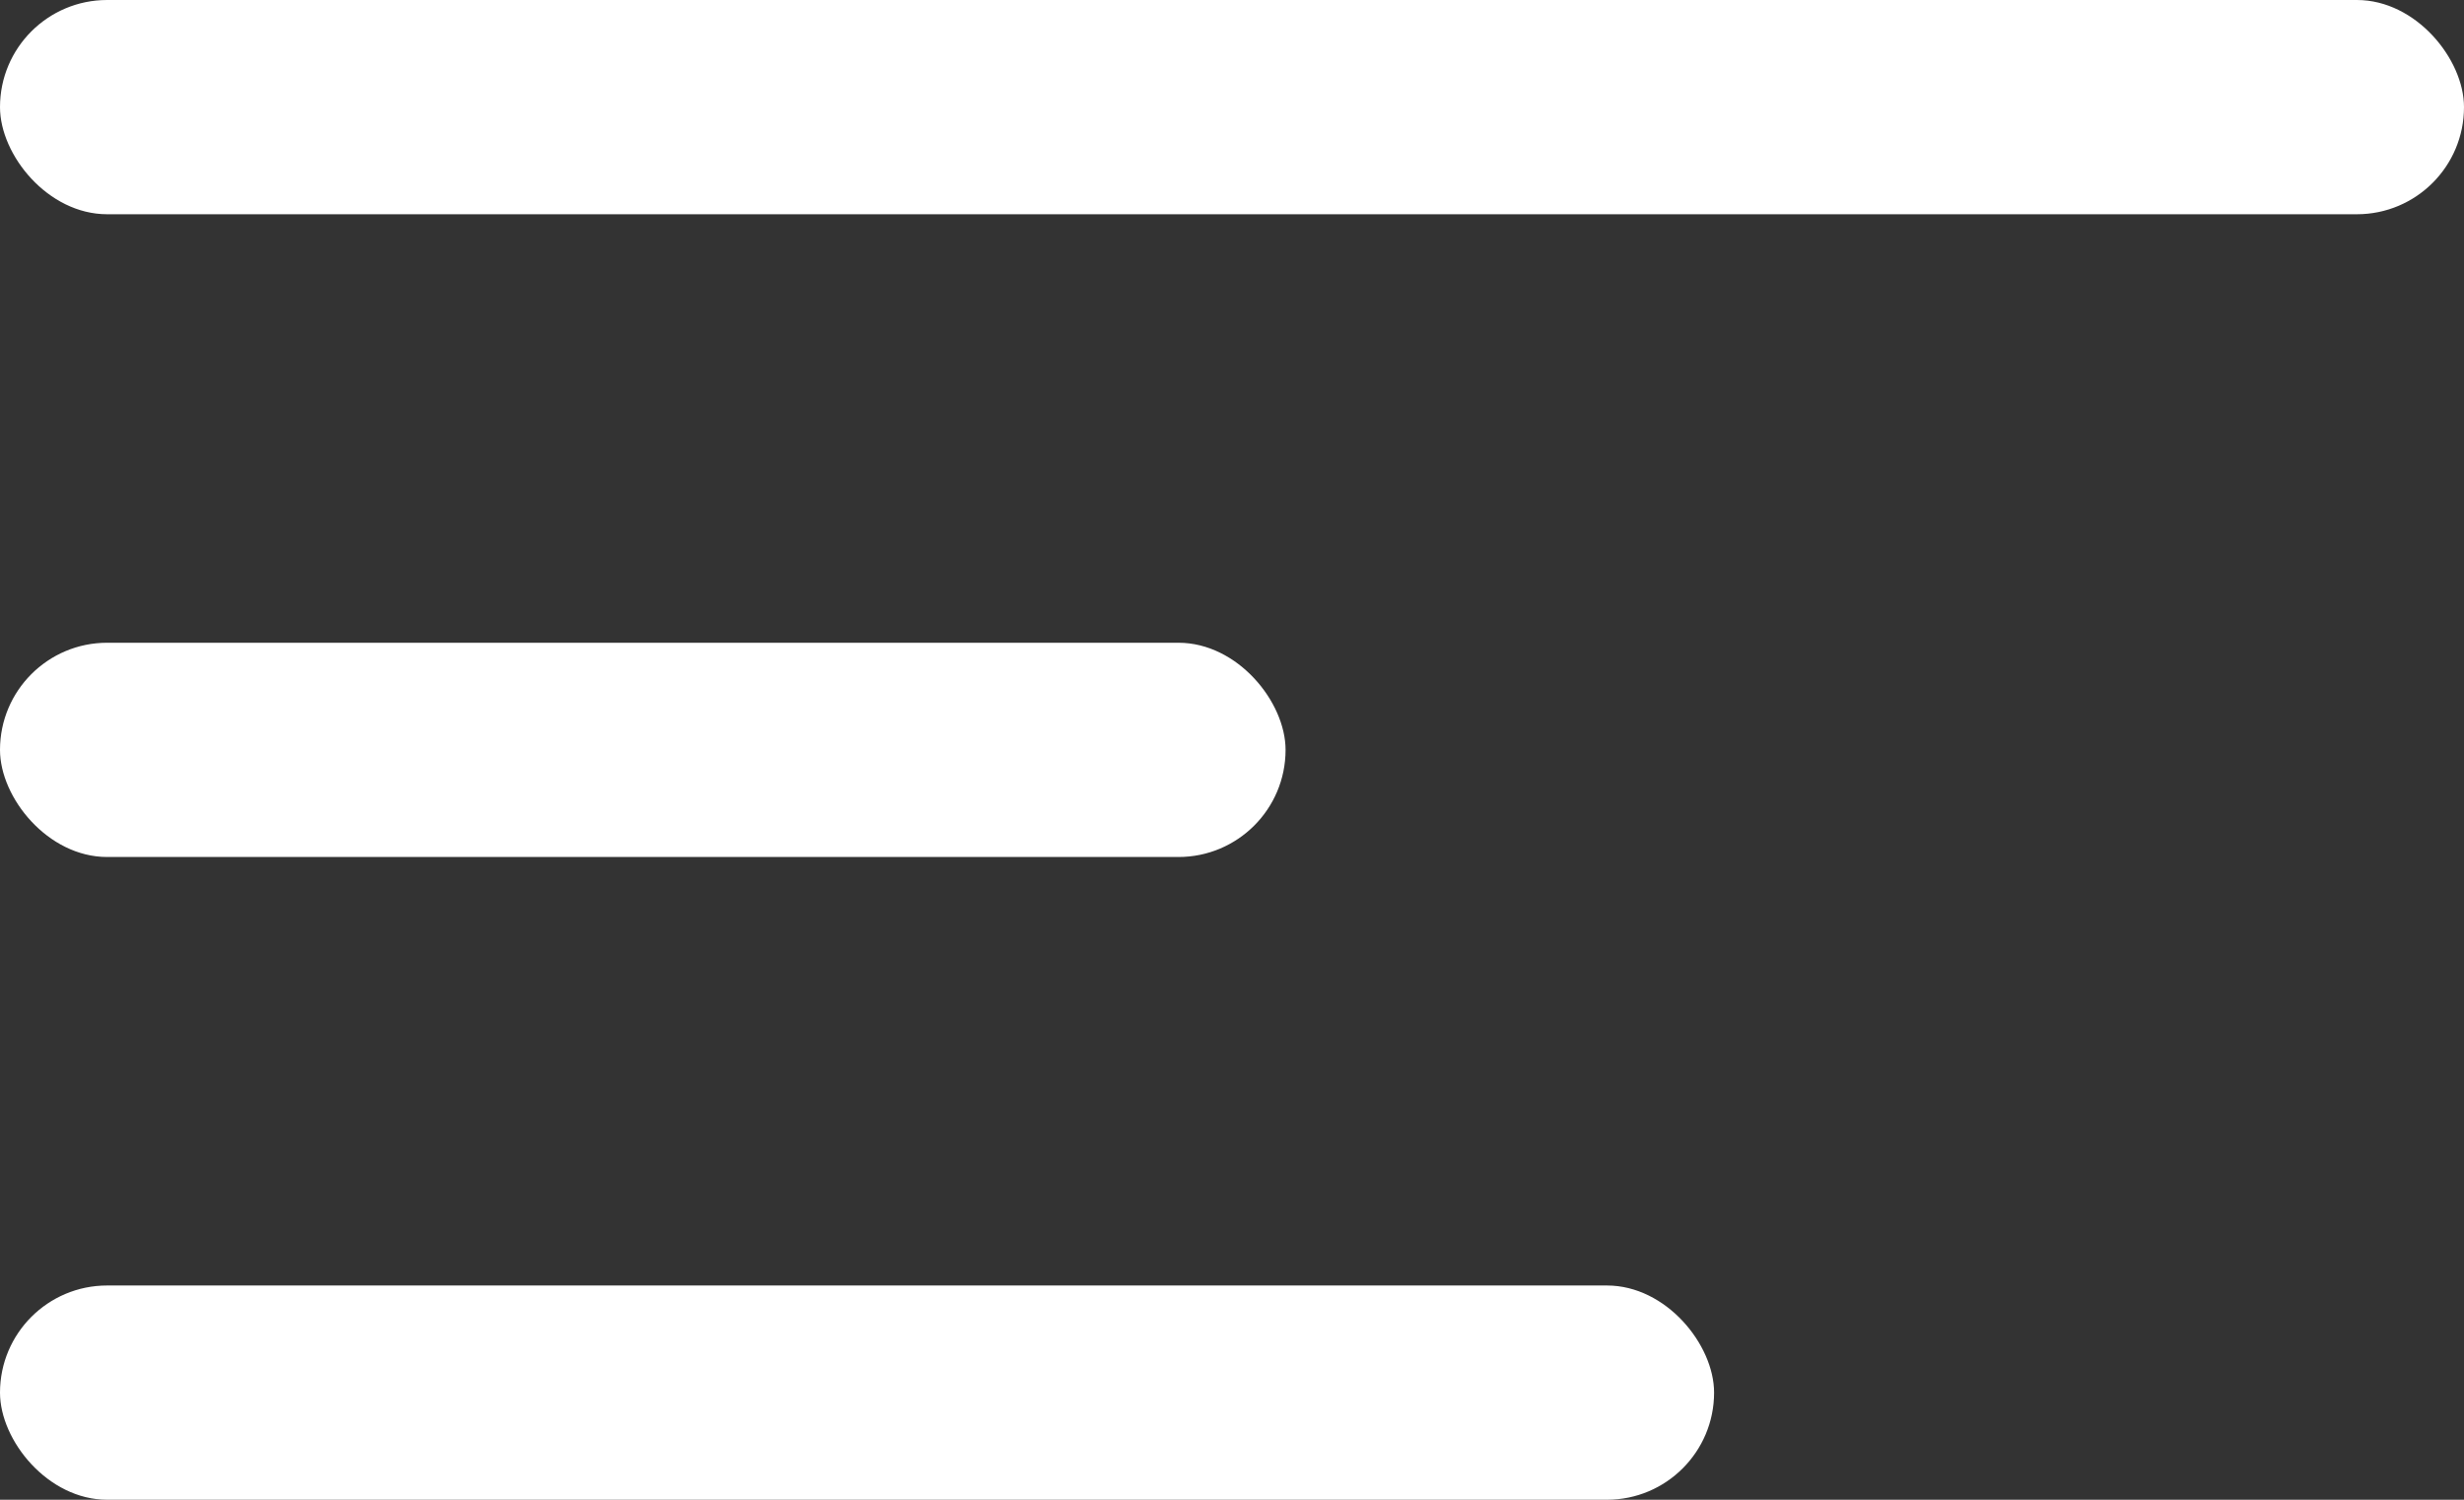 <?xml version="1.0" encoding="UTF-8" standalone="no"?>
<svg width="23px" height="14px" viewBox="0 0 23 14" version="1.1" xmlns="http://www.w3.org/2000/svg" xmlns:xlink="http://www.w3.org/1999/xlink">
    <rect x="0" y="0" width="23" height="14" fill="#333333" stroke="none"/>
    <g id="Page-1" stroke="none" stroke-width="1" fill="none" fill-rule="evenodd">
        <g id="list-screen" transform="translate(-17, -50)" fill="#FFFFFF">
            <g id="Group" transform="translate(17, 50)">
                <rect id="Rectangle-2" fill="white" x="0" y="0" width="23" height="2" rx="1"></rect>
                <rect id="Rectangle-2-Copy" fill="white" x="0" y="6" width="12" height="2" rx="1"></rect>
                <rect id="Rectangle-2-Copy-2" fill="white" x="0" y="12" width="16" height="2" rx="1"></rect>
            </g>
        </g>
    </g>
</svg>